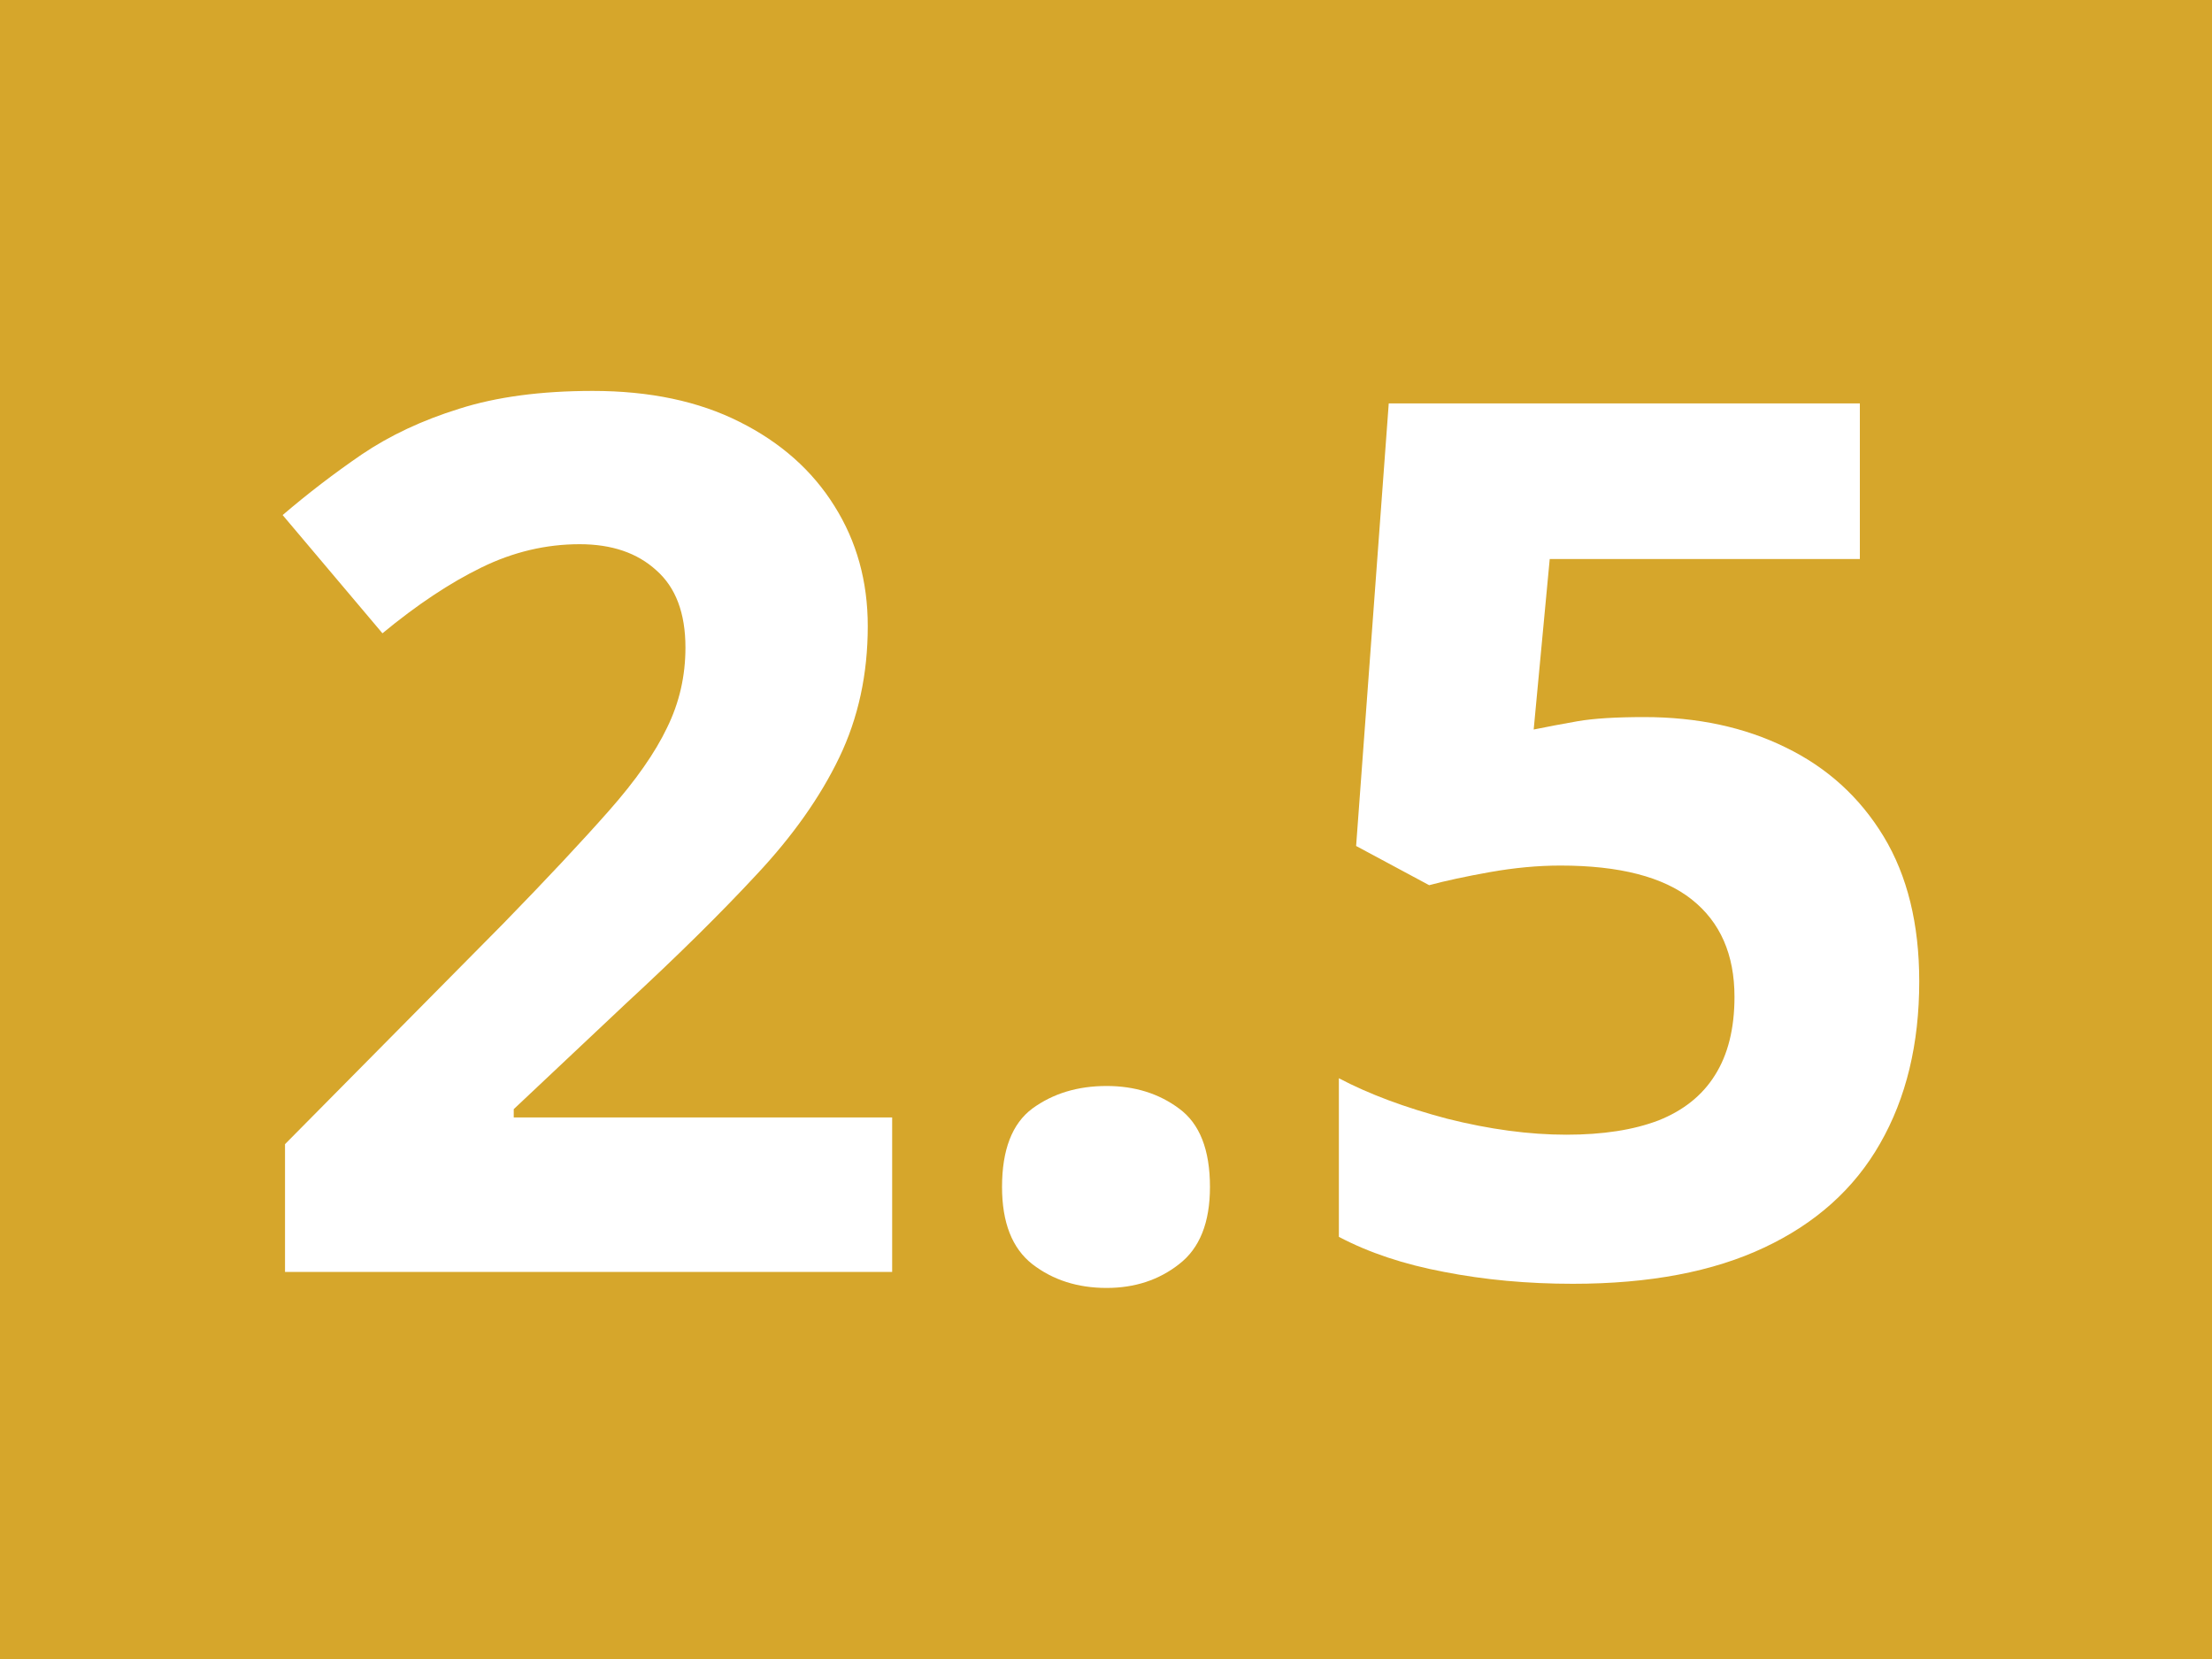 <svg width="40" height="30" viewBox="0 0 40 30" fill="none" xmlns="http://www.w3.org/2000/svg">
<rect width="40" height="30" fill="#D6A62B"/>
<path d="M16.133 23H5.154V20.69L9.097 16.705C9.892 15.889 10.529 15.208 11.009 14.664C11.496 14.113 11.847 13.611 12.062 13.16C12.284 12.709 12.395 12.226 12.395 11.71C12.395 11.087 12.219 10.621 11.868 10.313C11.524 9.998 11.062 9.841 10.482 9.841C9.874 9.841 9.283 9.98 8.71 10.26C8.137 10.539 7.539 10.937 6.916 11.452L5.111 9.314C5.562 8.928 6.039 8.562 6.54 8.219C7.048 7.875 7.636 7.599 8.302 7.392C8.975 7.177 9.781 7.069 10.719 7.069C11.75 7.069 12.634 7.256 13.372 7.628C14.117 8 14.69 8.509 15.091 9.153C15.492 9.791 15.692 10.514 15.692 11.323C15.692 12.19 15.521 12.981 15.177 13.697C14.833 14.413 14.332 15.122 13.673 15.824C13.021 16.526 12.233 17.303 11.31 18.155L9.29 20.057V20.207H16.133V23Z" fill="white"/>
<path d="M18.12 21.464C18.12 20.791 18.303 20.318 18.668 20.046C19.04 19.774 19.488 19.638 20.011 19.638C20.519 19.638 20.956 19.774 21.321 20.046C21.694 20.318 21.88 20.791 21.88 21.464C21.88 22.108 21.694 22.574 21.321 22.86C20.956 23.147 20.519 23.29 20.011 23.29C19.488 23.29 19.04 23.147 18.668 22.86C18.303 22.574 18.12 22.108 18.12 21.464Z" fill="white"/>
<path d="M29.732 12.967C30.692 12.967 31.544 13.149 32.289 13.515C33.041 13.88 33.632 14.417 34.062 15.126C34.491 15.835 34.706 16.709 34.706 17.747C34.706 18.879 34.47 19.856 33.997 20.68C33.532 21.496 32.833 22.123 31.902 22.56C30.979 22.996 29.826 23.215 28.443 23.215C27.62 23.215 26.843 23.143 26.112 23C25.389 22.864 24.755 22.653 24.211 22.366V19.498C24.755 19.785 25.407 20.028 26.166 20.229C26.932 20.422 27.652 20.519 28.325 20.519C28.984 20.519 29.539 20.433 29.99 20.261C30.441 20.082 30.782 19.81 31.011 19.444C31.247 19.072 31.365 18.599 31.365 18.026C31.365 17.26 31.107 16.673 30.592 16.265C30.076 15.856 29.285 15.652 28.218 15.652C27.81 15.652 27.384 15.692 26.939 15.771C26.503 15.849 26.137 15.928 25.844 16.007L24.523 15.298L25.113 7.295H33.632V10.109H28.024L27.734 13.192C27.978 13.142 28.243 13.092 28.529 13.042C28.816 12.992 29.217 12.967 29.732 12.967Z" fill="white"/>
</svg>
